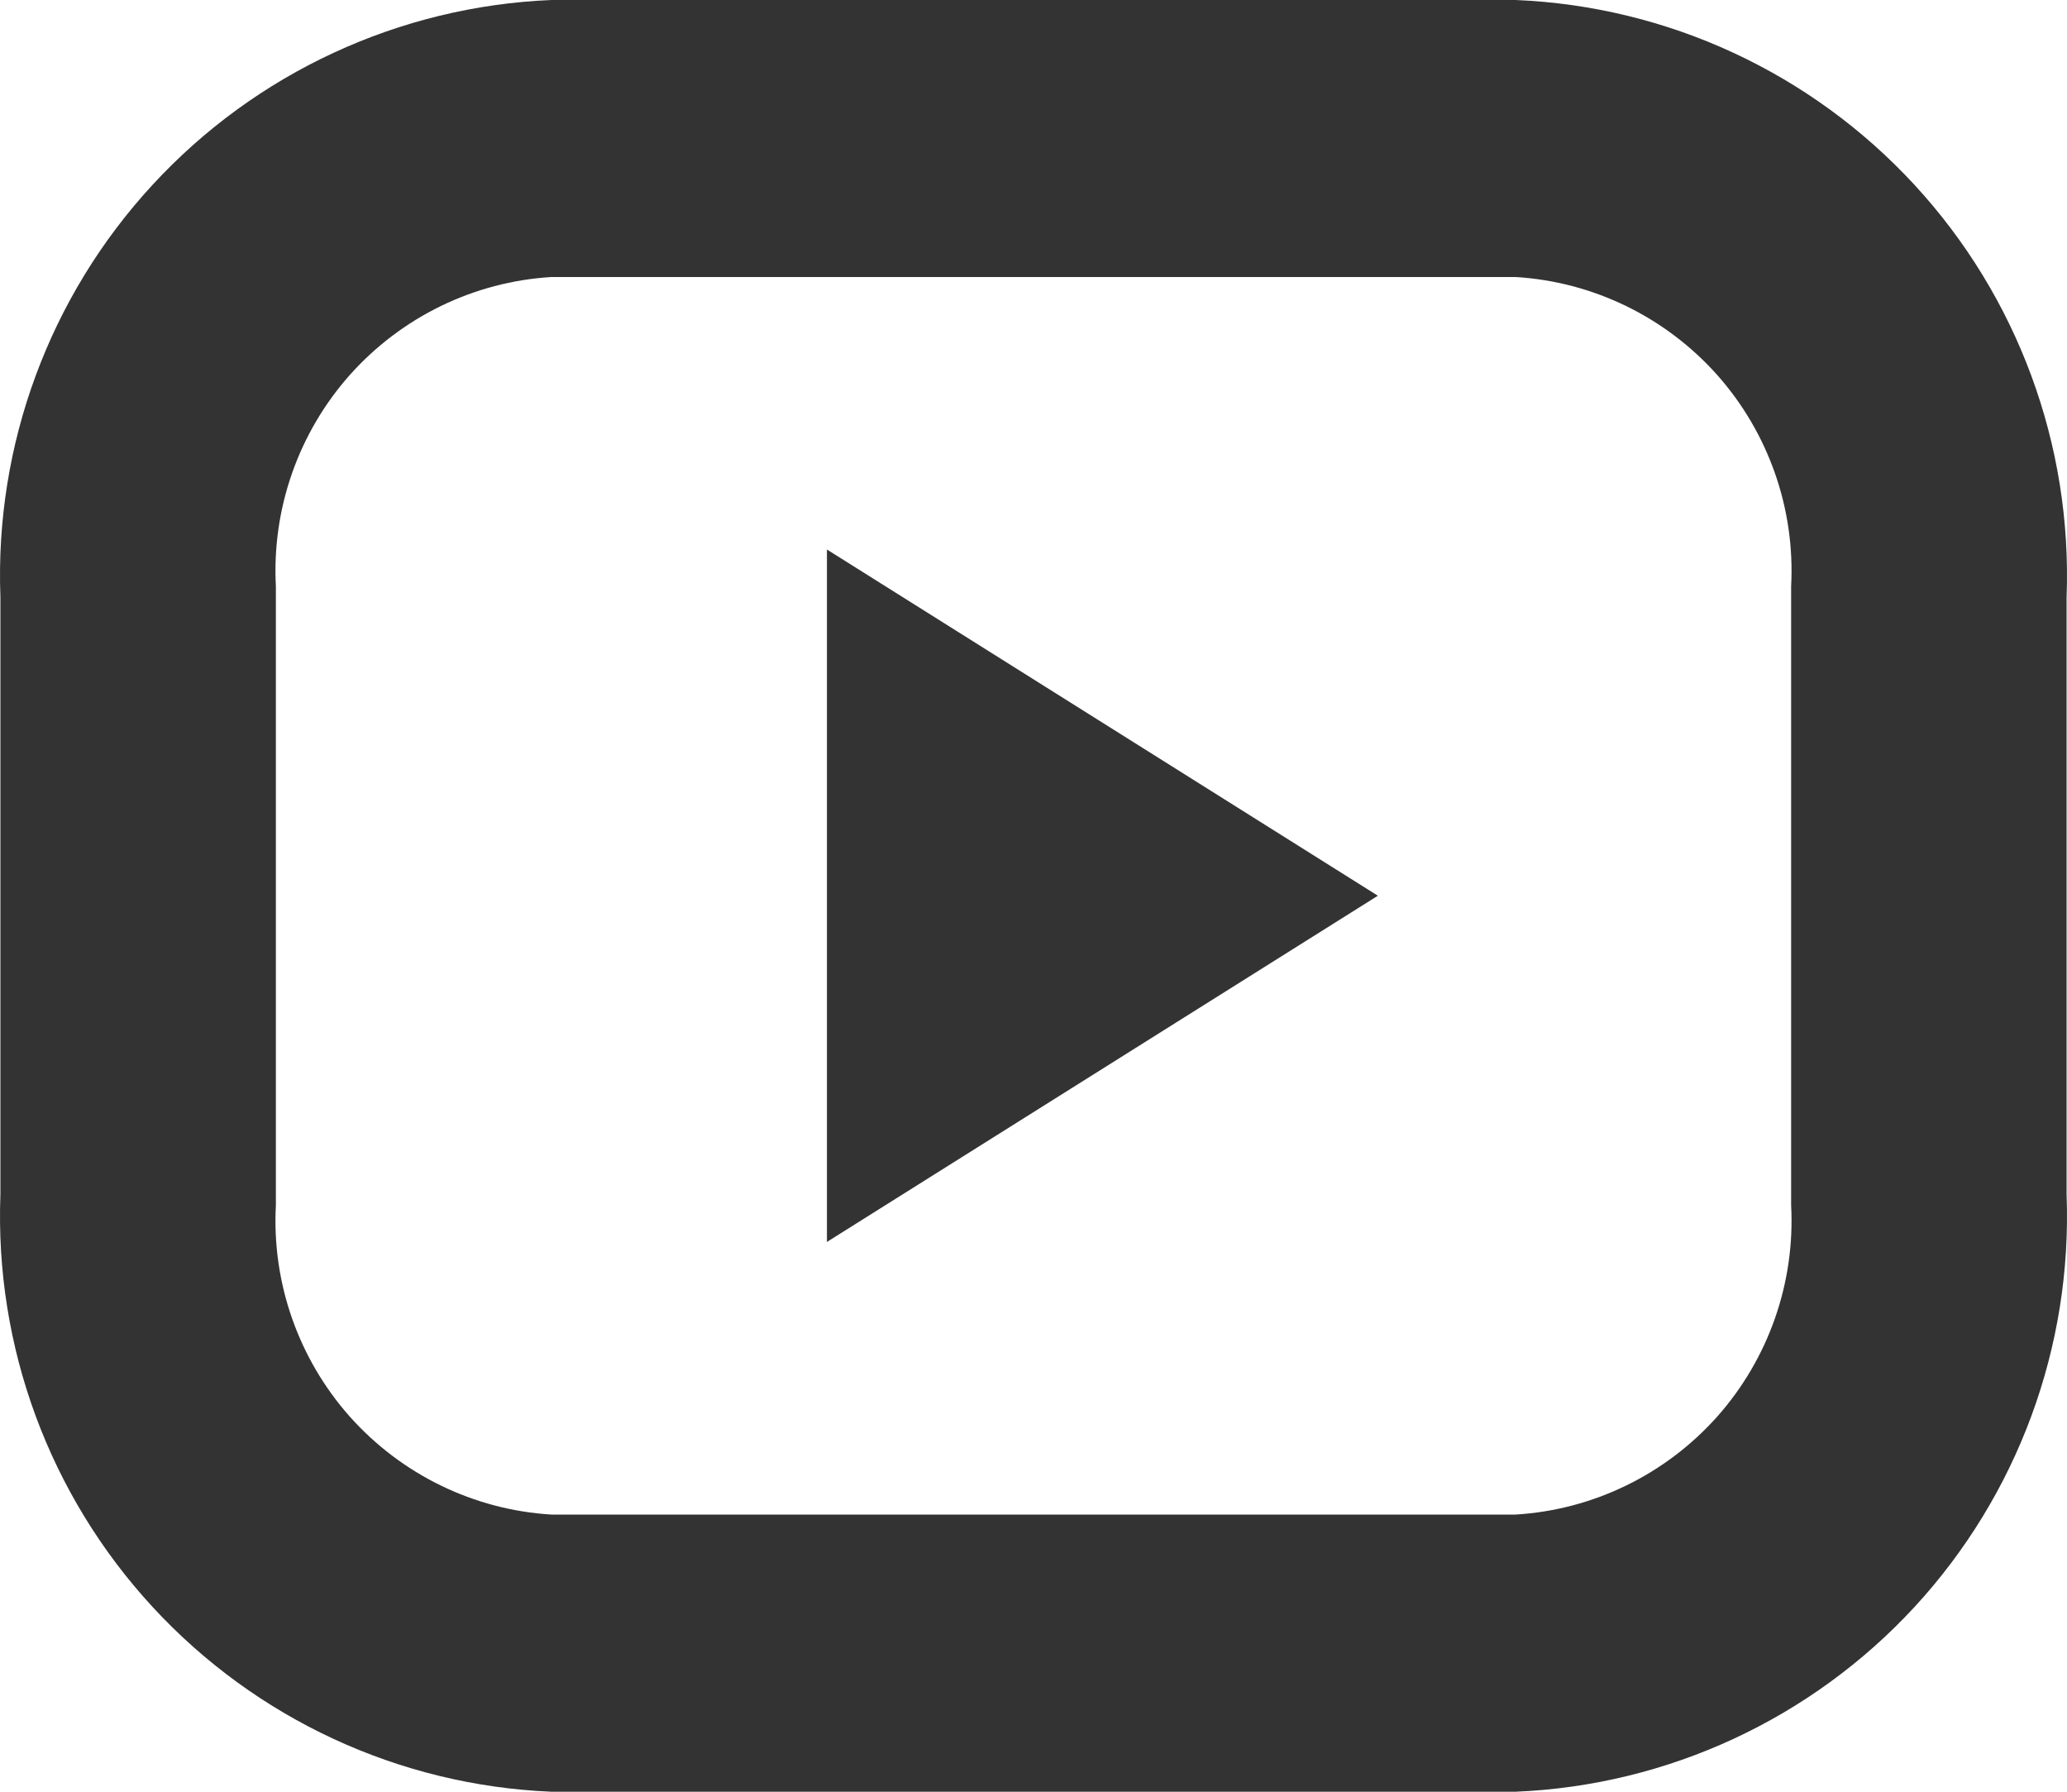 <svg width="15" height="13" viewBox="0 0 15 13" fill="none" xmlns="http://www.w3.org/2000/svg">
<path fill-rule="evenodd" clip-rule="evenodd" d="M10.999 13H4.001C2.897 12.954 1.857 12.472 1.107 11.659C0.358 10.847 -0.039 9.771 0.003 8.666V4.333C-0.039 3.229 0.358 2.152 1.108 1.34C1.857 0.528 2.898 0.046 4.001 0H10.999C12.103 0.046 13.143 0.528 13.893 1.341C14.642 2.153 15.039 3.229 14.997 4.334V8.667C15.039 9.772 14.642 10.848 13.893 11.66C13.143 12.472 12.102 12.954 10.999 13ZM12.998 4.255C13.028 3.693 12.835 3.141 12.461 2.72C12.086 2.3 11.561 2.044 10.999 2.01H4.001C3.439 2.044 2.914 2.3 2.539 2.72C2.165 3.141 1.972 3.693 2.002 4.255V8.744C1.972 9.306 2.165 9.858 2.539 10.279C2.914 10.699 3.439 10.955 4.001 10.989H10.999C11.561 10.955 12.086 10.699 12.461 10.279C12.835 9.858 13.028 9.306 12.998 8.744V4.255ZM6.001 3.987L9.999 6.499L6.001 9.011V3.987Z" fill="#333333"/>
</svg>